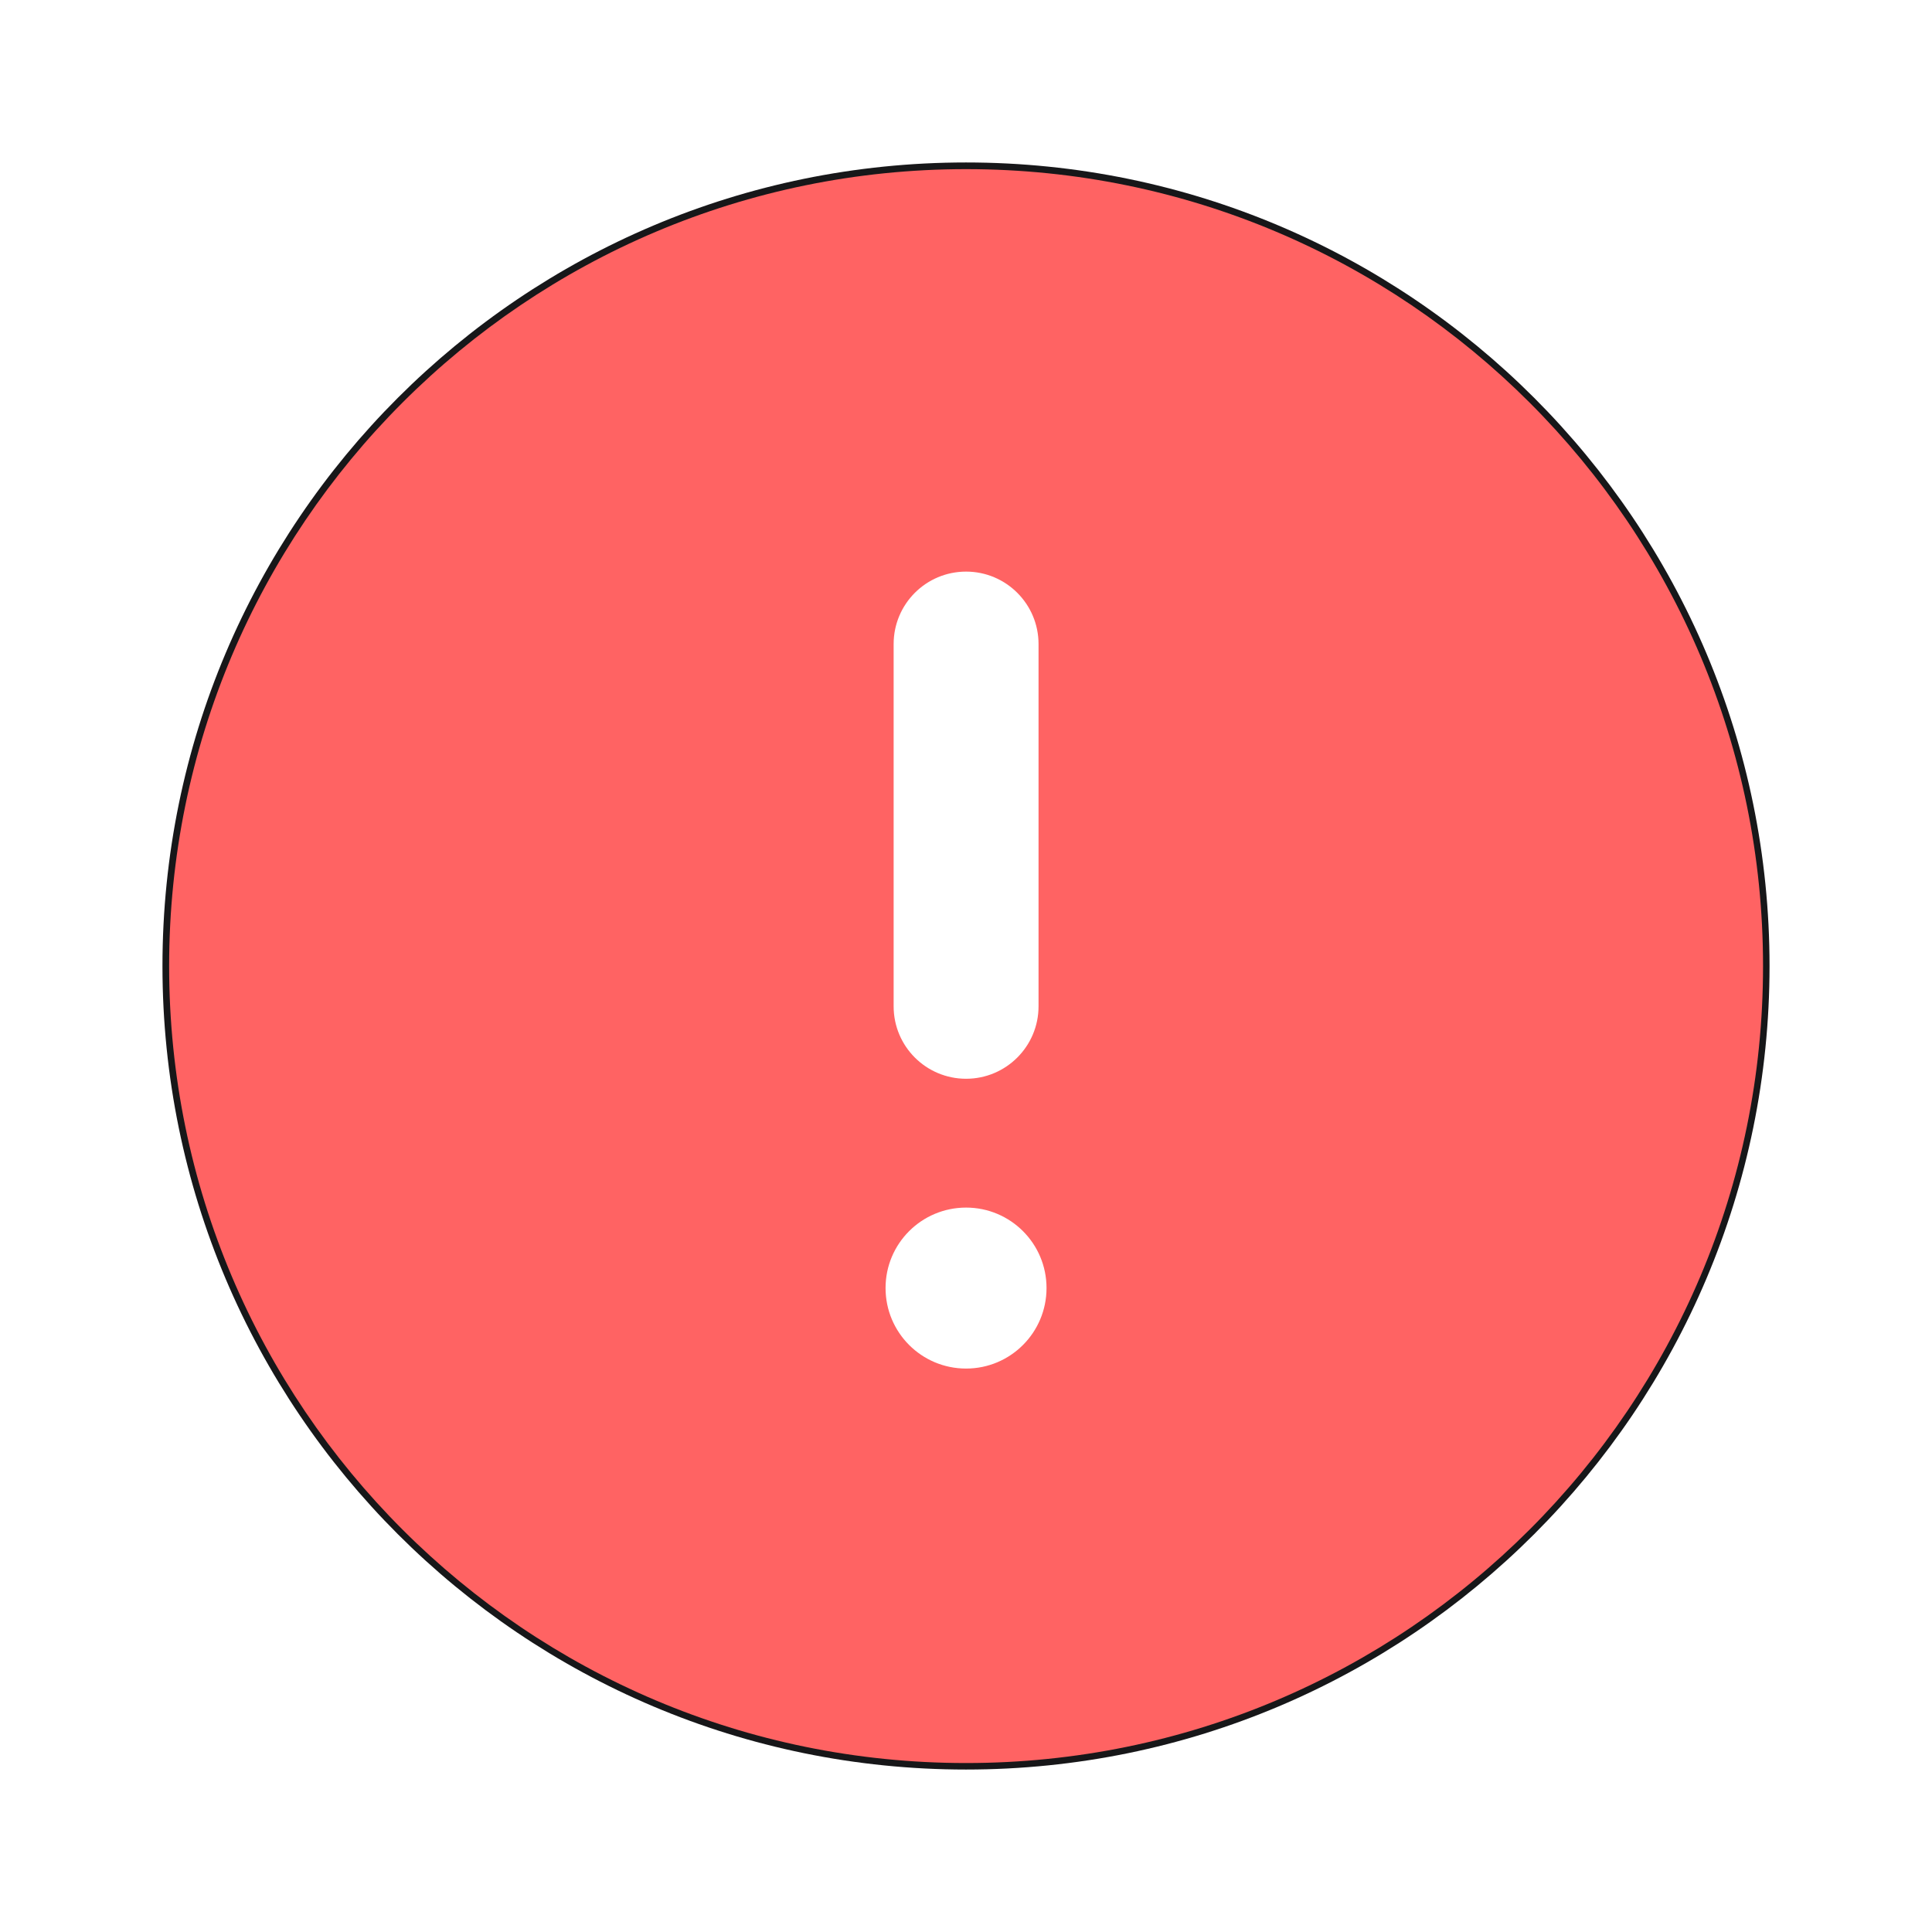 <svg width="22" height="22" viewBox="0 0 22 22" fill="none" xmlns="http://www.w3.org/2000/svg">
<path d="M11 1.85C16.053 1.85 20.15 5.947 20.15 11C20.15 16.053 16.053 20.15 11 20.15C5.947 20.15 1.85 16.053 1.85 11C1.85 5.947 5.947 1.85 11 1.85ZM11 13.666C10.448 13.666 10 14.114 10 14.666C10 15.218 10.448 15.666 11 15.666C11.552 15.666 12 15.218 12 14.666C12 14.114 11.552 13.666 11 13.666ZM11 6.433C10.503 6.433 10.1 6.836 10.1 7.333V11.458C10.1 11.955 10.503 12.358 11 12.358C11.497 12.358 11.9 11.955 11.9 11.458V7.333C11.9 6.836 11.497 6.433 11 6.433Z" fill="#171719"/>
<path fill-rule="evenodd" clip-rule="evenodd" d="M1.926 11.001C1.926 5.989 5.989 1.926 11.001 1.926C16.012 1.926 20.076 5.989 20.076 11.001C20.076 16.013 16.012 20.076 11.001 20.076C5.989 20.076 1.926 16.013 1.926 11.001ZM11.001 6.509C11.456 6.509 11.826 6.878 11.826 7.334V11.459C11.826 11.915 11.456 12.284 11.001 12.284C10.545 12.284 10.176 11.915 10.176 11.459V7.334C10.176 6.878 10.545 6.509 11.001 6.509ZM11.917 14.667C11.917 15.174 11.507 15.584 11.001 15.584C10.494 15.584 10.084 15.174 10.084 14.667C10.084 14.161 10.494 13.751 11.001 13.751C11.507 13.751 11.917 14.161 11.917 14.667Z" fill="#FF6363"/>
</svg>
